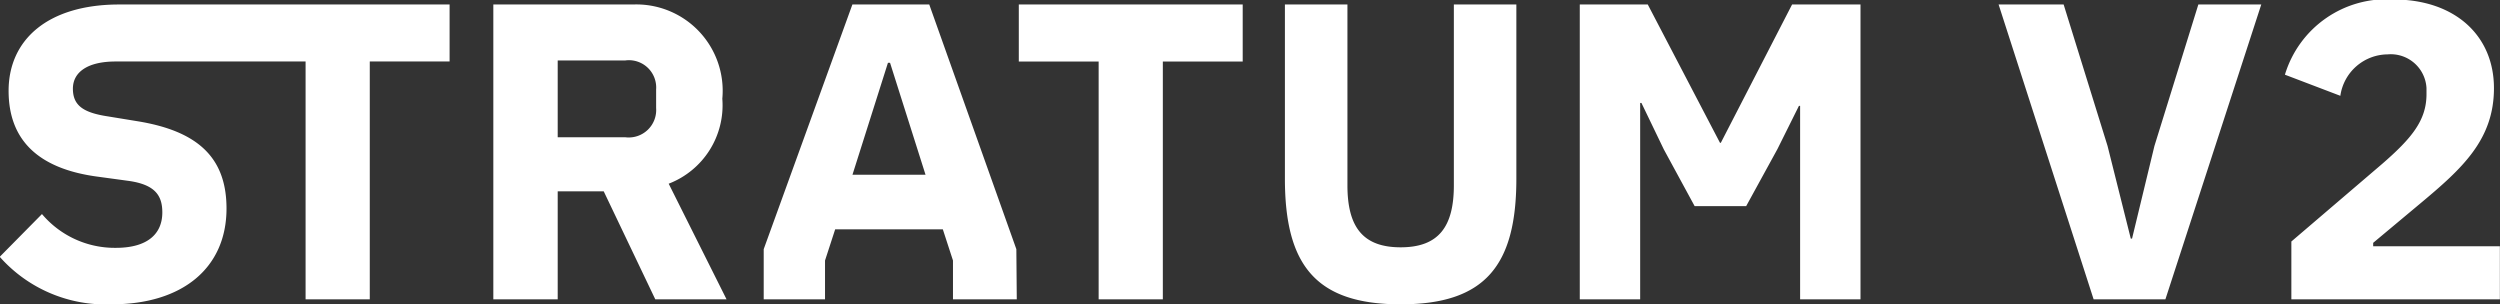 <svg xmlns="http://www.w3.org/2000/svg" width="94.719" height="11.53" viewBox="0 0 94.719 11.53">
  <rect x="0" y="0" width="94.719" height="11.53" fill="#333333" stroke="none"/>
  <defs>
    <style>
      .cls-1 {
        fill: #fff;
        fill-rule: evenodd;
      }
    </style>
  </defs>
  <path id="STRATUM_V2" data-name="STRATUM V2" class="cls-1" d="M523.53,3717.8H511.018c-2.7,0-4.192,1.33-4.192,3.27,0,1.81,1.056,2.96,3.424,3.26l1.1,0.15c1.04,0.14,1.3.57,1.3,1.2,0,0.81-.56,1.34-1.76,1.34a3.609,3.609,0,0,1-2.8-1.28l-1.6,1.62a5.356,5.356,0,0,0,4.24,1.8c2.672,0,4.352-1.37,4.352-3.63,0-1.93-1.088-2.94-3.392-3.31l-1.1-.18c-0.928-.14-1.328-0.41-1.328-1.05s0.576-1.03,1.616-1.03h7.2v9.01h2.432v-9.01h3.024v-2.16Zm4.1,11.17v-4.09h1.744l1.953,4.09h2.7l-2.192-4.38a3.184,3.184,0,0,0,2.032-3.22,3.271,3.271,0,0,0-3.376-3.57h-5.3v11.17h2.432Zm2.561-6.14h-2.561v-2.91h2.561a1.034,1.034,0,0,1,1.168,1.1v0.7A1.041,1.041,0,0,1,530.186,3722.83Zm5.247,6.14h2.32v-1.47l0.384-1.18h4.08l0.384,1.18v1.47h2.417l-0.016-1.9-3.3-9.27h-2.912l-3.36,9.27v1.9Zm3.36-4.72,1.344-4.24h0.08l1.344,4.24h-2.768Zm11.761-4.29h3.024v-2.16H545.1v2.16h3.025v9.01h2.432v-9.01Zm6.992-2.16h-2.369v6.6c0,3.29,1.185,4.76,4.385,4.76s4.384-1.47,4.384-4.76v-6.6h-2.368v6.85c0,1.57-.576,2.35-2.016,2.35s-2.016-.78-2.016-2.35v-6.85Zm17.151,3.84v7.33h2.288V3717.8h-2.592l-2.7,5.24h-0.032l-2.736-5.24h-2.576v11.17h2.288v-7.44h0.048l0.848,1.76,1.168,2.15h1.952l1.184-2.16,0.816-1.64H574.7Zm11.12,7.33h2.72l3.632-11.17h-2.384l-1.664,5.36-0.848,3.51h-0.048l-0.88-3.51-1.664-5.36h-2.464Zm15.392,0v-2.01h-4.8v-0.13l1.808-1.51c1.568-1.31,2.768-2.4,2.768-4.35,0-2-1.488-3.36-3.808-3.36a4.022,4.022,0,0,0-4.112,2.85l2.1,0.8a1.826,1.826,0,0,1,1.792-1.57,1.355,1.355,0,0,1,1.472,1.28v0.23c0,1-.576,1.68-1.68,2.64l-3.44,2.94v2.19h7.9Z" transform="translate(-506.5 -3717.63)"/>
</svg>
